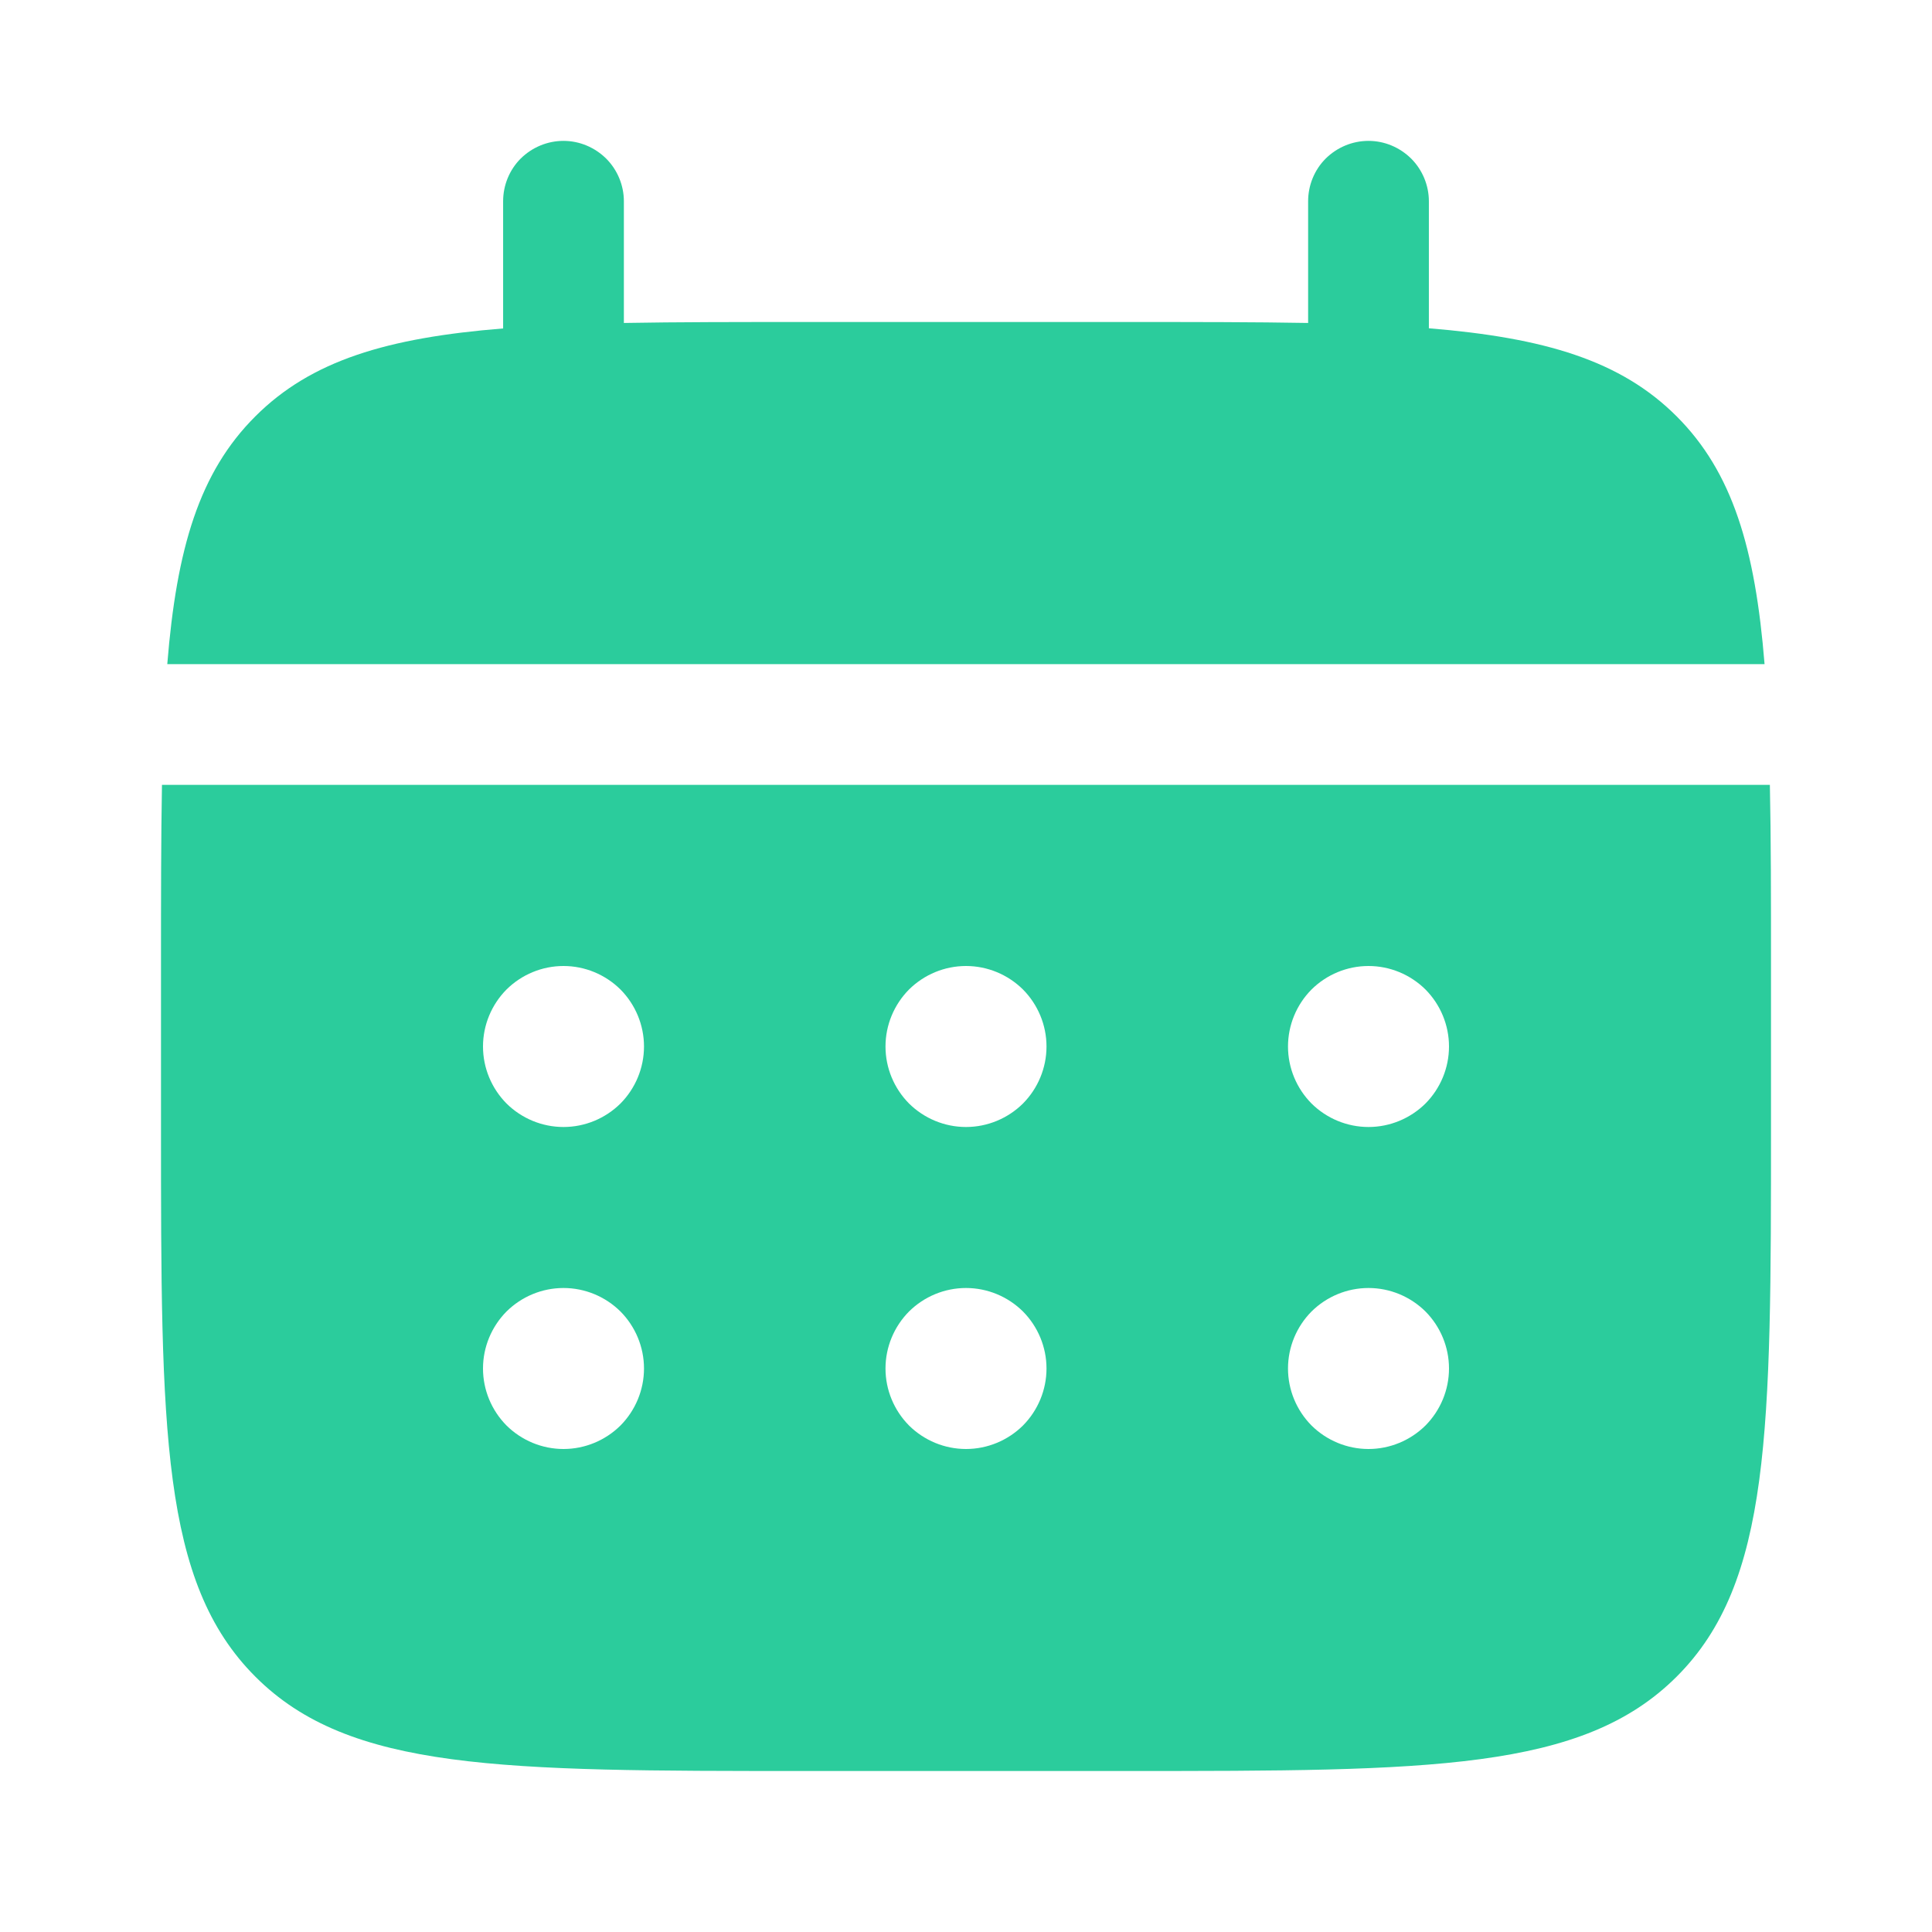 <svg xmlns="http://www.w3.org/2000/svg" width="12" height="12" viewBox="0 0 12 12" fill="none">
  <path d="M3.875 1.25C3.875 1.151 3.835 1.055 3.765 0.985C3.694 0.915 3.599 0.875 3.5 0.875C3.4 0.875 3.305 0.915 3.234 0.985C3.164 1.055 3.125 1.151 3.125 1.25V2.04C2.405 2.098 1.933 2.239 1.586 2.586C1.238 2.933 1.097 3.405 1.039 4.125H10.96C10.902 3.405 10.761 2.933 10.414 2.586C10.067 2.239 9.594 2.098 8.875 2.039V1.25C8.875 1.151 8.835 1.055 8.765 0.985C8.694 0.915 8.599 0.875 8.5 0.875C8.4 0.875 8.305 0.915 8.234 0.985C8.164 1.055 8.125 1.151 8.125 1.25V2.006C7.792 2 7.419 2 7 2H5C4.58 2 4.207 2 3.875 2.006V1.25Z" fill="#2BCC9C"/>
  <path fill-rule="evenodd" clip-rule="evenodd" d="M1 6C1 5.58 1 5.207 1.006 4.875H10.993C11 5.207 11 5.58 11 6V7C11 8.886 11 9.829 10.414 10.414C9.828 10.999 8.886 11 7 11H5C3.115 11 2.171 11 1.586 10.414C1 9.828 1 8.886 1 7V6ZM8.5 7C8.633 7 8.76 6.947 8.854 6.854C8.947 6.76 9 6.633 9 6.5C9 6.367 8.947 6.24 8.854 6.146C8.76 6.053 8.633 6 8.5 6C8.367 6 8.24 6.053 8.146 6.146C8.053 6.24 8 6.367 8 6.5C8 6.633 8.053 6.76 8.146 6.854C8.24 6.947 8.367 7 8.5 7ZM8.5 9C8.633 9 8.76 8.947 8.854 8.854C8.947 8.76 9 8.633 9 8.5C9 8.367 8.947 8.24 8.854 8.146C8.76 8.053 8.633 8 8.5 8C8.367 8 8.24 8.053 8.146 8.146C8.053 8.24 8 8.367 8 8.5C8 8.633 8.053 8.76 8.146 8.854C8.24 8.947 8.367 9 8.5 9ZM6.5 6.5C6.5 6.633 6.447 6.76 6.354 6.854C6.26 6.947 6.133 7 6 7C5.867 7 5.74 6.947 5.646 6.854C5.553 6.76 5.5 6.633 5.5 6.5C5.5 6.367 5.553 6.24 5.646 6.146C5.74 6.053 5.867 6 6 6C6.133 6 6.26 6.053 6.354 6.146C6.447 6.24 6.5 6.367 6.5 6.5ZM6.5 8.5C6.5 8.633 6.447 8.76 6.354 8.854C6.26 8.947 6.133 9 6 9C5.867 9 5.74 8.947 5.646 8.854C5.553 8.76 5.5 8.633 5.5 8.5C5.5 8.367 5.553 8.24 5.646 8.146C5.74 8.053 5.867 8 6 8C6.133 8 6.26 8.053 6.354 8.146C6.447 8.24 6.5 8.367 6.5 8.5ZM3.5 7C3.633 7 3.76 6.947 3.854 6.854C3.947 6.76 4 6.633 4 6.5C4 6.367 3.947 6.24 3.854 6.146C3.76 6.053 3.633 6 3.5 6C3.367 6 3.24 6.053 3.146 6.146C3.053 6.24 3 6.367 3 6.5C3 6.633 3.053 6.76 3.146 6.854C3.24 6.947 3.367 7 3.5 7ZM3.5 9C3.633 9 3.76 8.947 3.854 8.854C3.947 8.76 4 8.633 4 8.5C4 8.367 3.947 8.24 3.854 8.146C3.76 8.053 3.633 8 3.5 8C3.367 8 3.24 8.053 3.146 8.146C3.053 8.24 3 8.367 3 8.5C3 8.633 3.053 8.76 3.146 8.854C3.24 8.947 3.367 9 3.5 9Z" fill="#2BCC9C"/>
</svg>